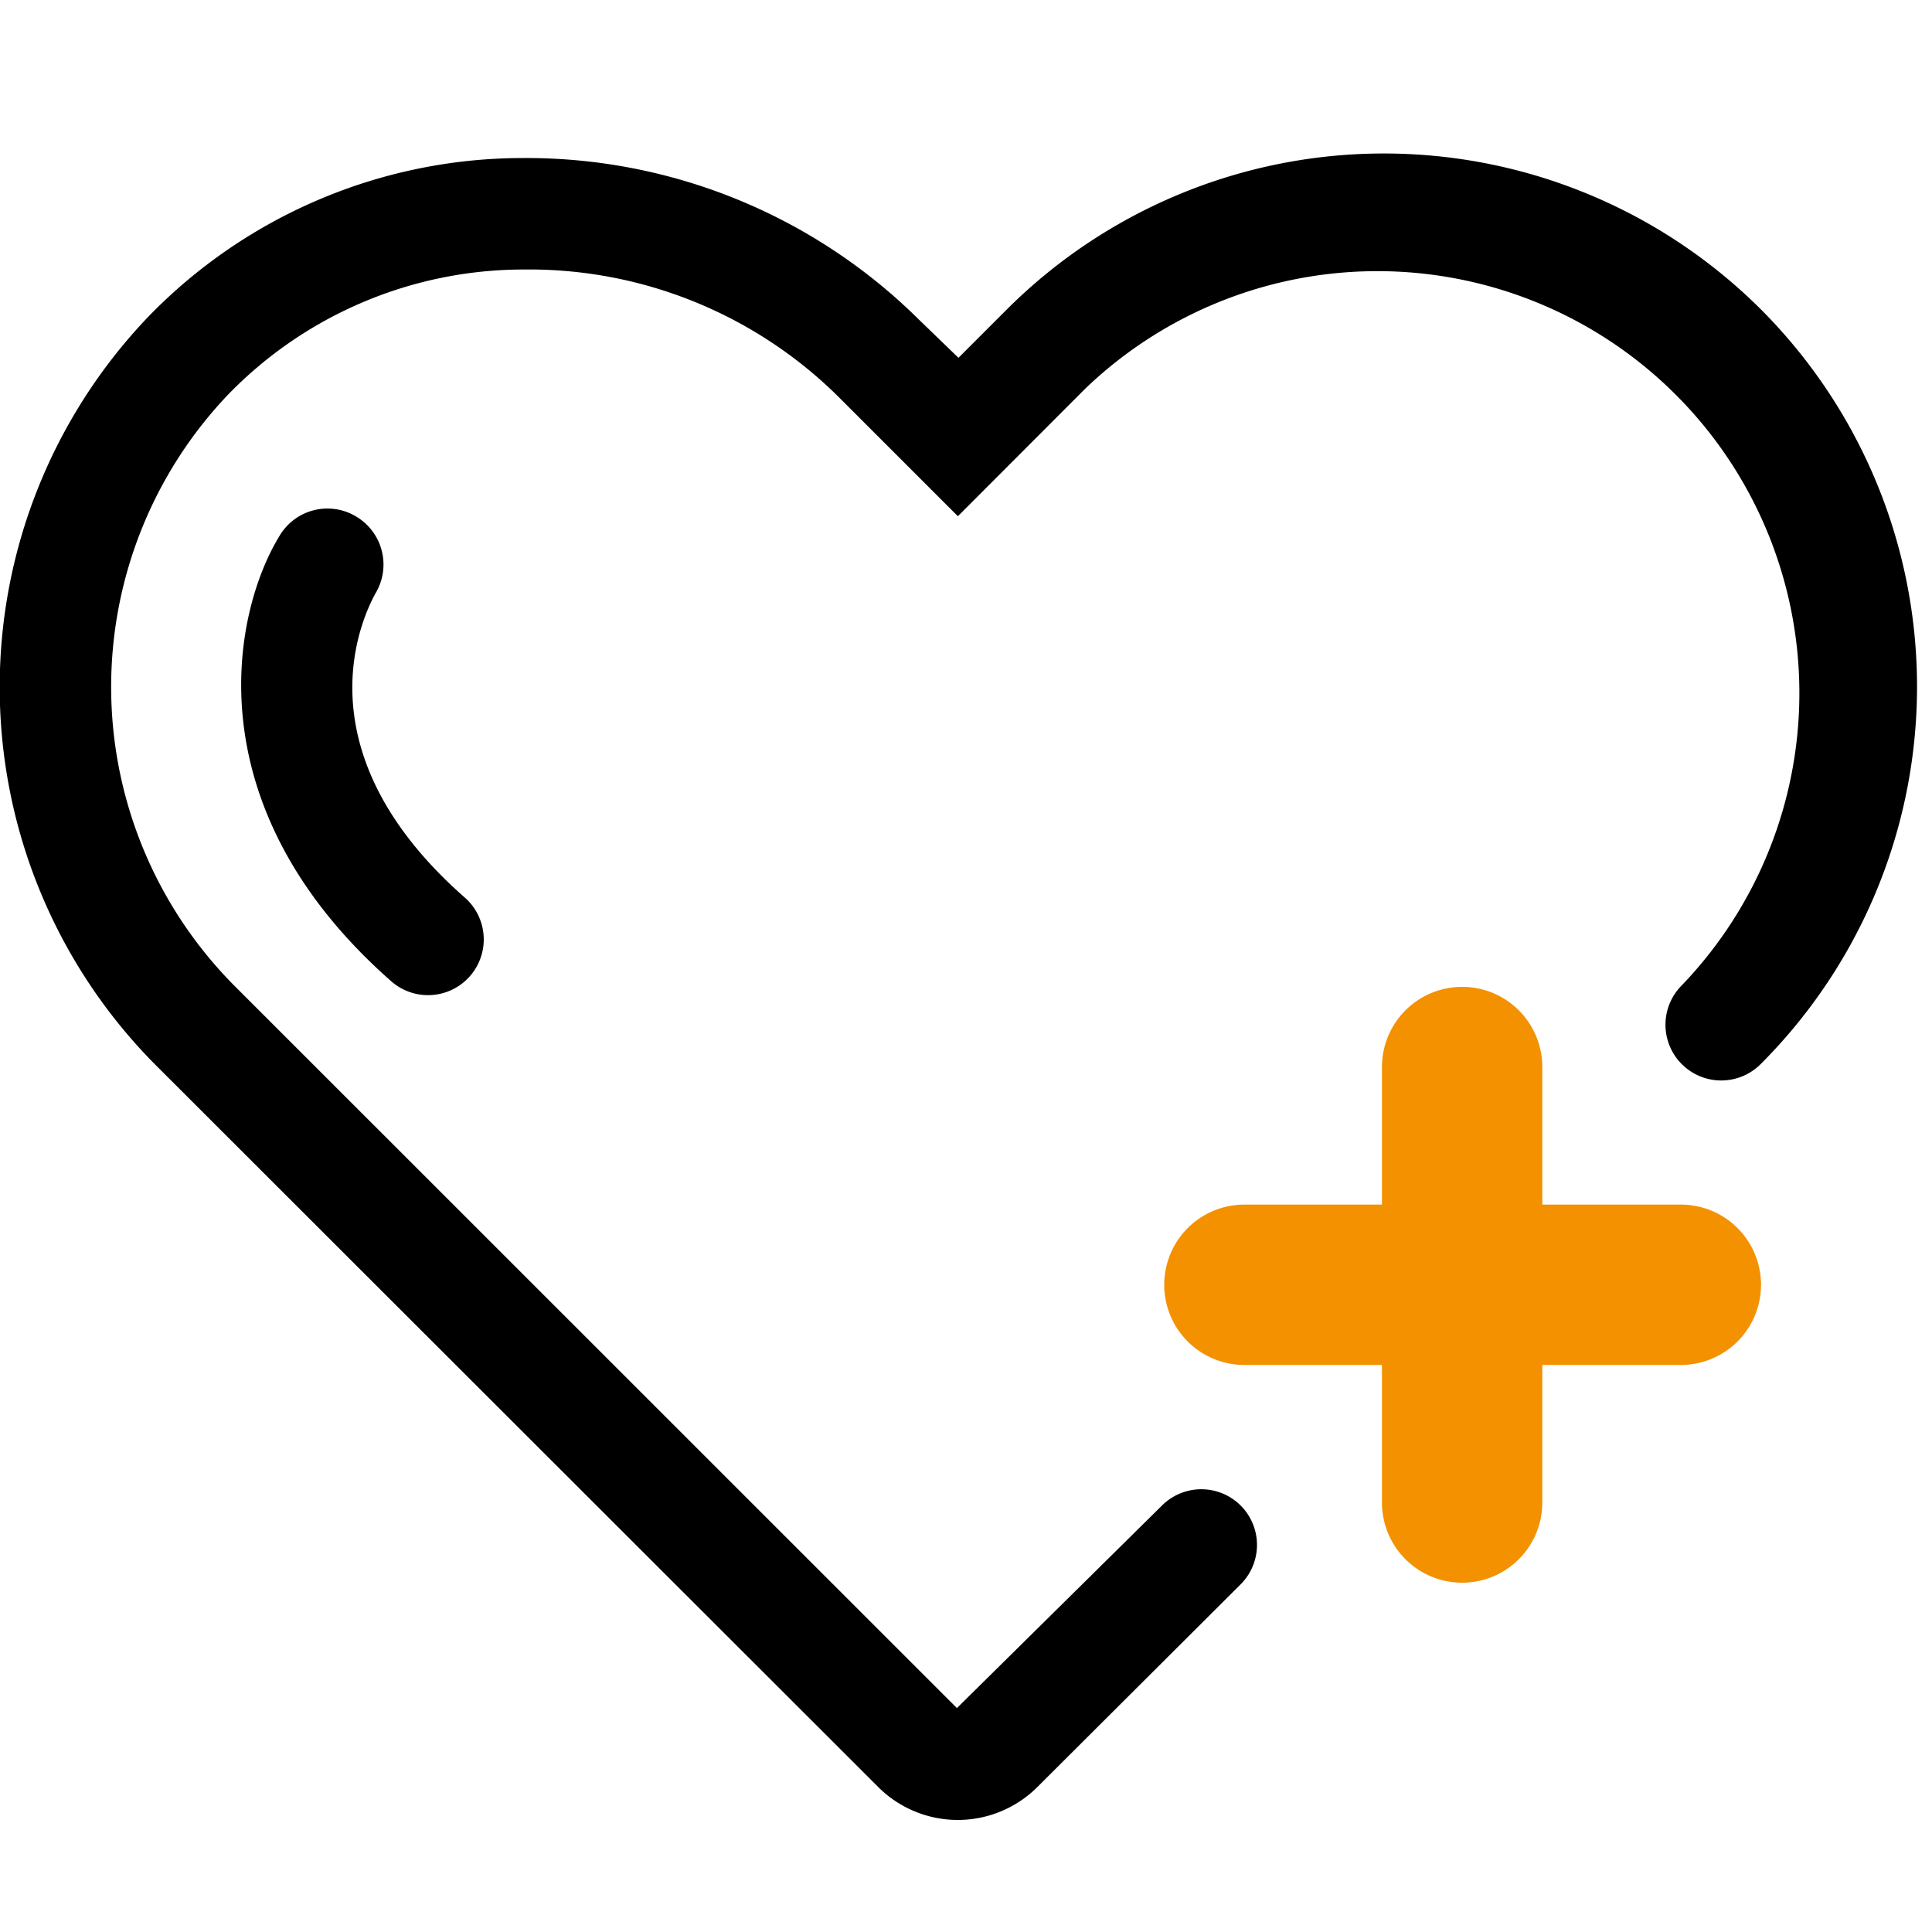 <svg xmlns="http://www.w3.org/2000/svg" viewBox="0 0 100 100"><defs><style>.cls-1{fill:#f39100;}.cls-2{fill:none;}</style></defs><title>Recurso 22</title><g id="Capa_2" data-name="Capa 2"><g id="Capa_1-2" data-name="Capa 1"><path class="cls-1" d="M87,62.35H79.83V55.23a4.15,4.15,0,1,0-8.3,0v7.12H64.41a4.15,4.15,0,1,0,0,8.3h7.12v7.12a4.15,4.15,0,1,0,8.3,0V70.65H87a4.15,4.15,0,0,0,0-8.3Z"/><path d="M91.13,16a27.63,27.63,0,0,0-39,0l-2.52,2.52L47.52,16.5A28.85,28.85,0,0,0,27.06,8.18a27,27,0,0,0-19.4,8.23A27.74,27.74,0,0,0,8,55.07L45.45,92.49a5.83,5.83,0,0,0,8.25,0L64.22,82a2.88,2.88,0,0,0-4.08-4.07L49.53,88.41,12.11,51a21.94,21.94,0,0,1-.3-30.58,21.32,21.32,0,0,1,15.3-6.47,22.74,22.74,0,0,1,16.33,6.63l6.14,6.14,6.59-6.6A21.84,21.84,0,0,1,87.05,51a2.88,2.88,0,0,0,4.08,4.08A27.63,27.63,0,0,0,91.13,16Z"/><path d="M18.49,26.77a2.88,2.88,0,0,0-4,.93C12,31.74,10,41.77,20.25,50.79a2.88,2.88,0,1,0,3.81-4.33C15.15,38.63,19,31.53,19.43,30.72A2.89,2.89,0,0,0,18.49,26.77Z"/><rect class="cls-2" width="100" height="100"/></g></g></svg>